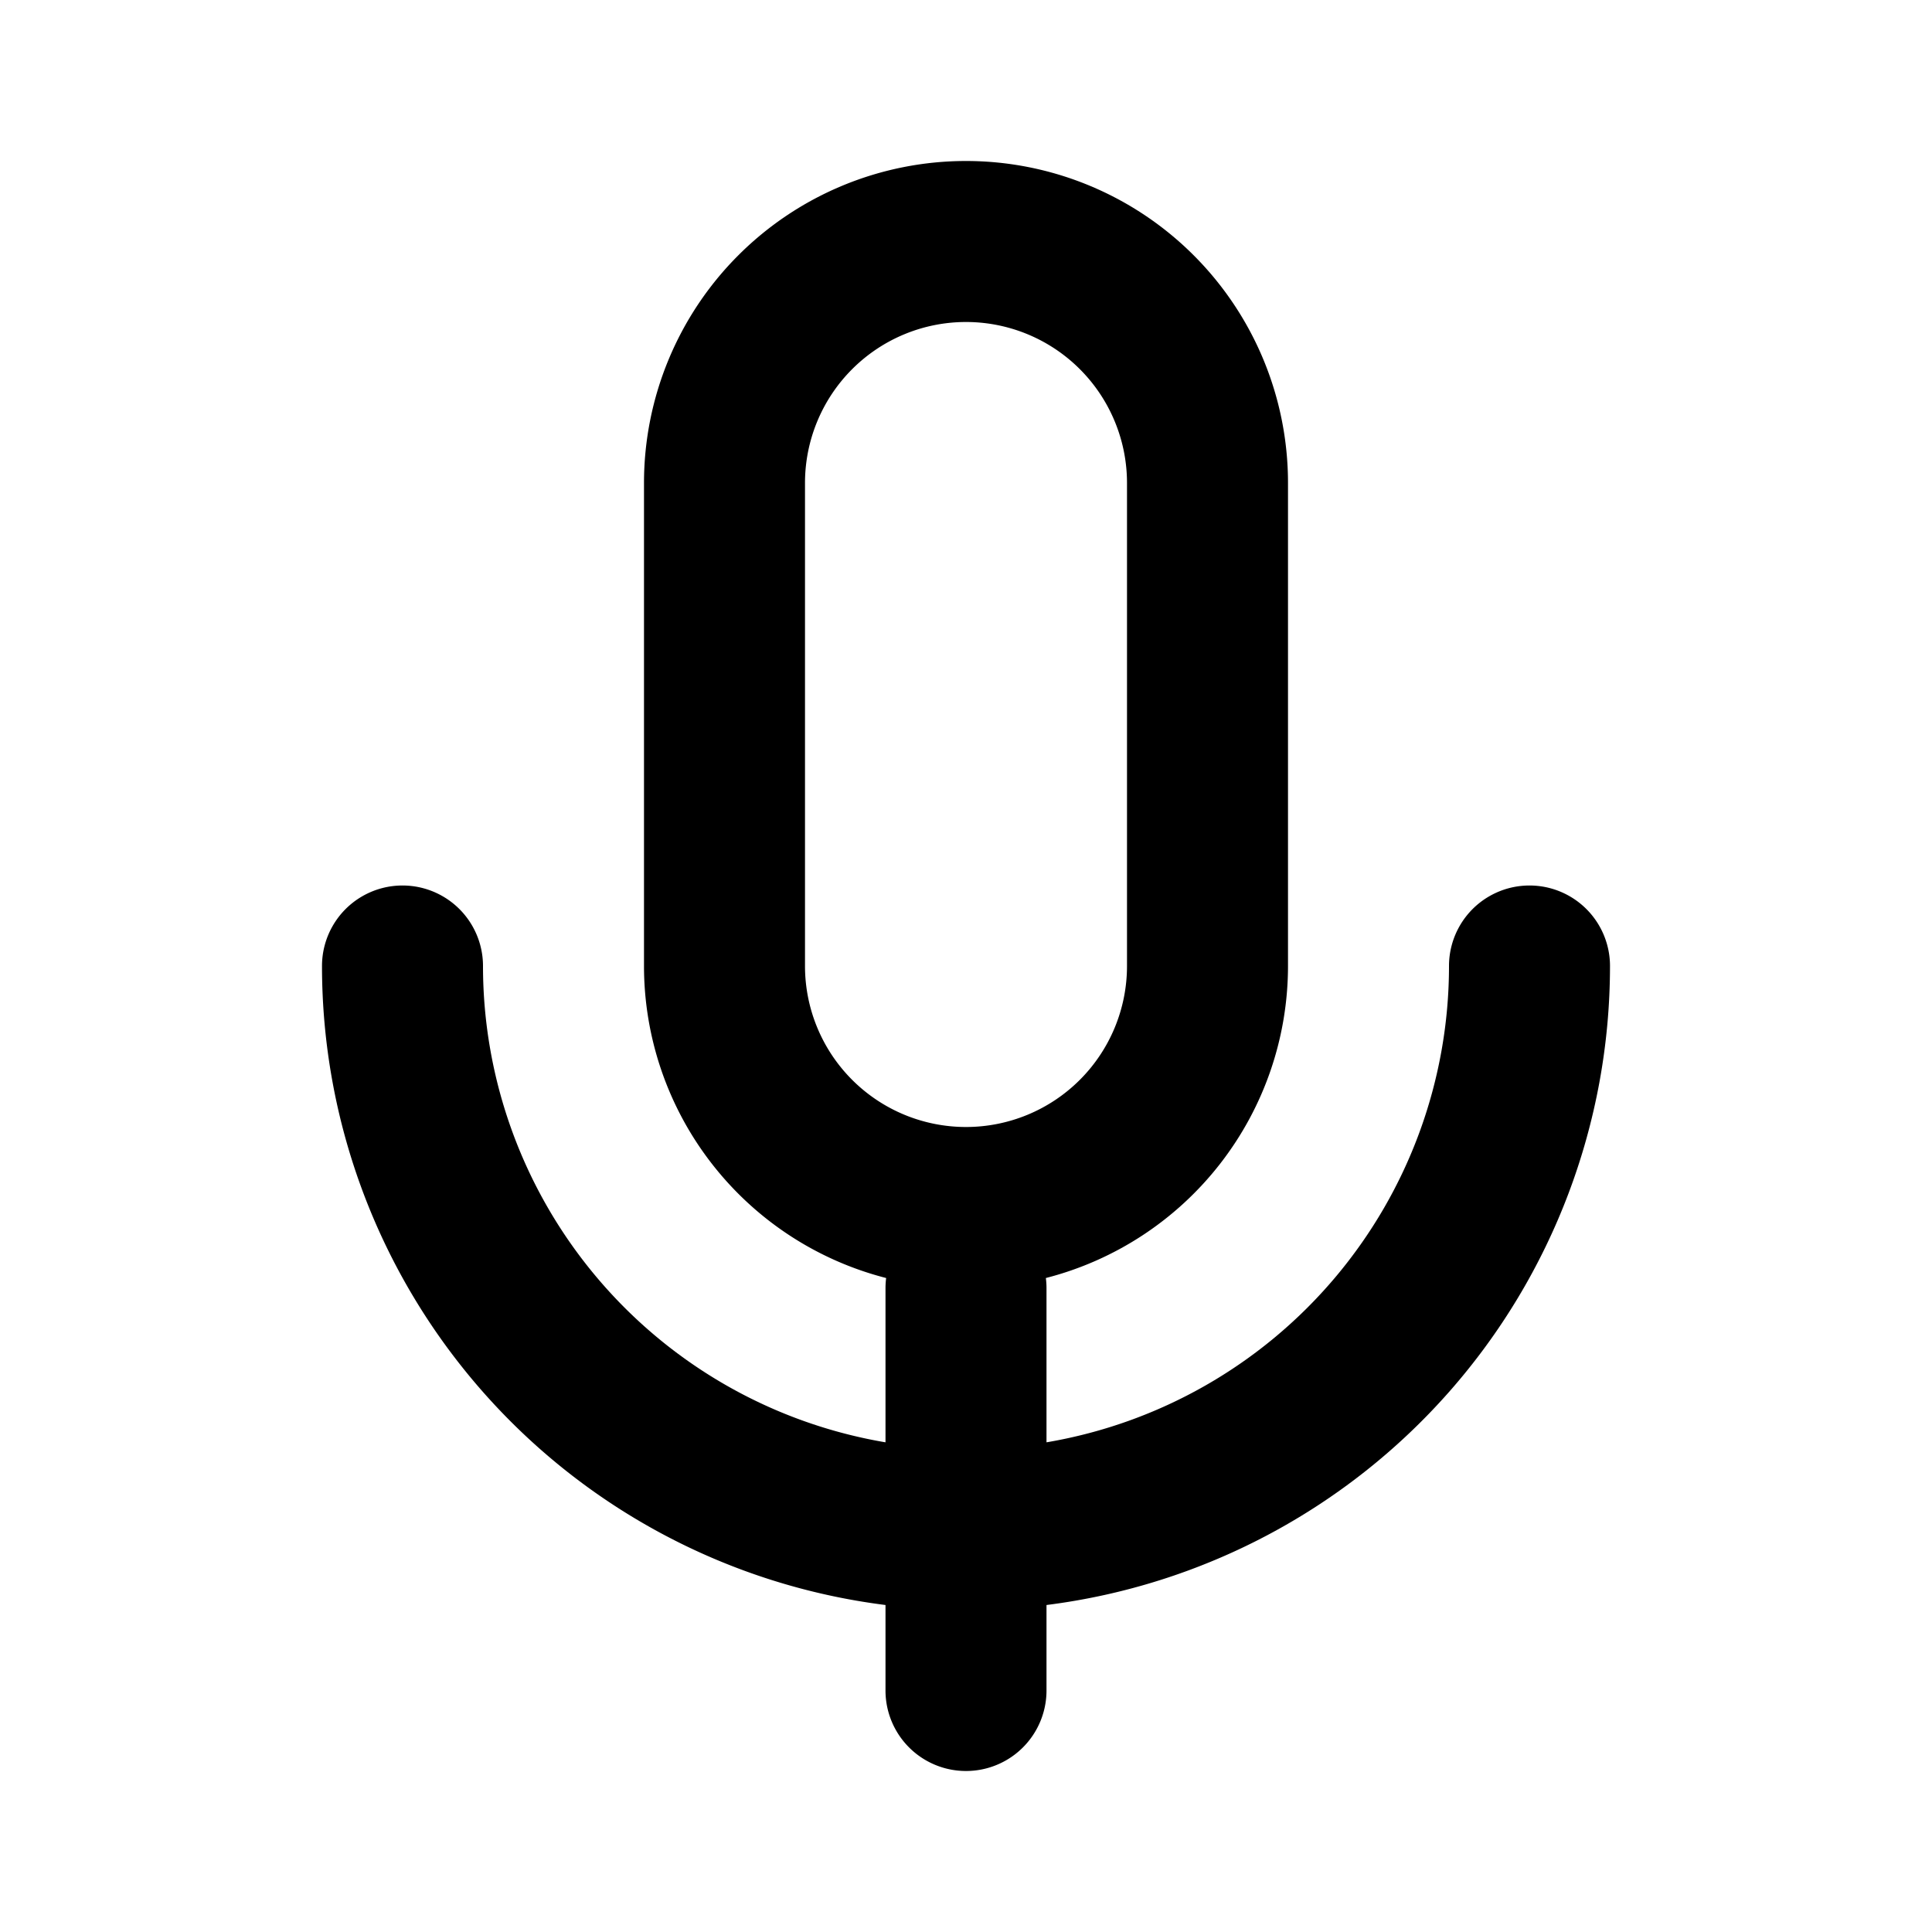 <svg xmlns="http://www.w3.org/2000/svg" height="22" width="22" viewBox="0 0 24 24"><path fill-rule="evenodd" clip-rule="evenodd" d="M16 6a4 4 0 00-8 0v6a4.002 4.002 0 003.008 3.876c-.005.04-.008.082-.008.124v1.917A6.002 6.002 0 016 12a1 1 0 10-2 0 8.001 8.001 0 007 7.938V21a1 1 0 102 0v-1.062A8.001 8.001 0 0020 12a1 1 0 10-2 0 6.002 6.002 0 01-5 5.917V16c0-.042-.003-.083-.008-.124A4.002 4.002 0 0016 12V6zm-4-2a2 2 0 00-2 2v6a2 2 0 104 0V6a2 2 0 00-2-2z"></path></svg>